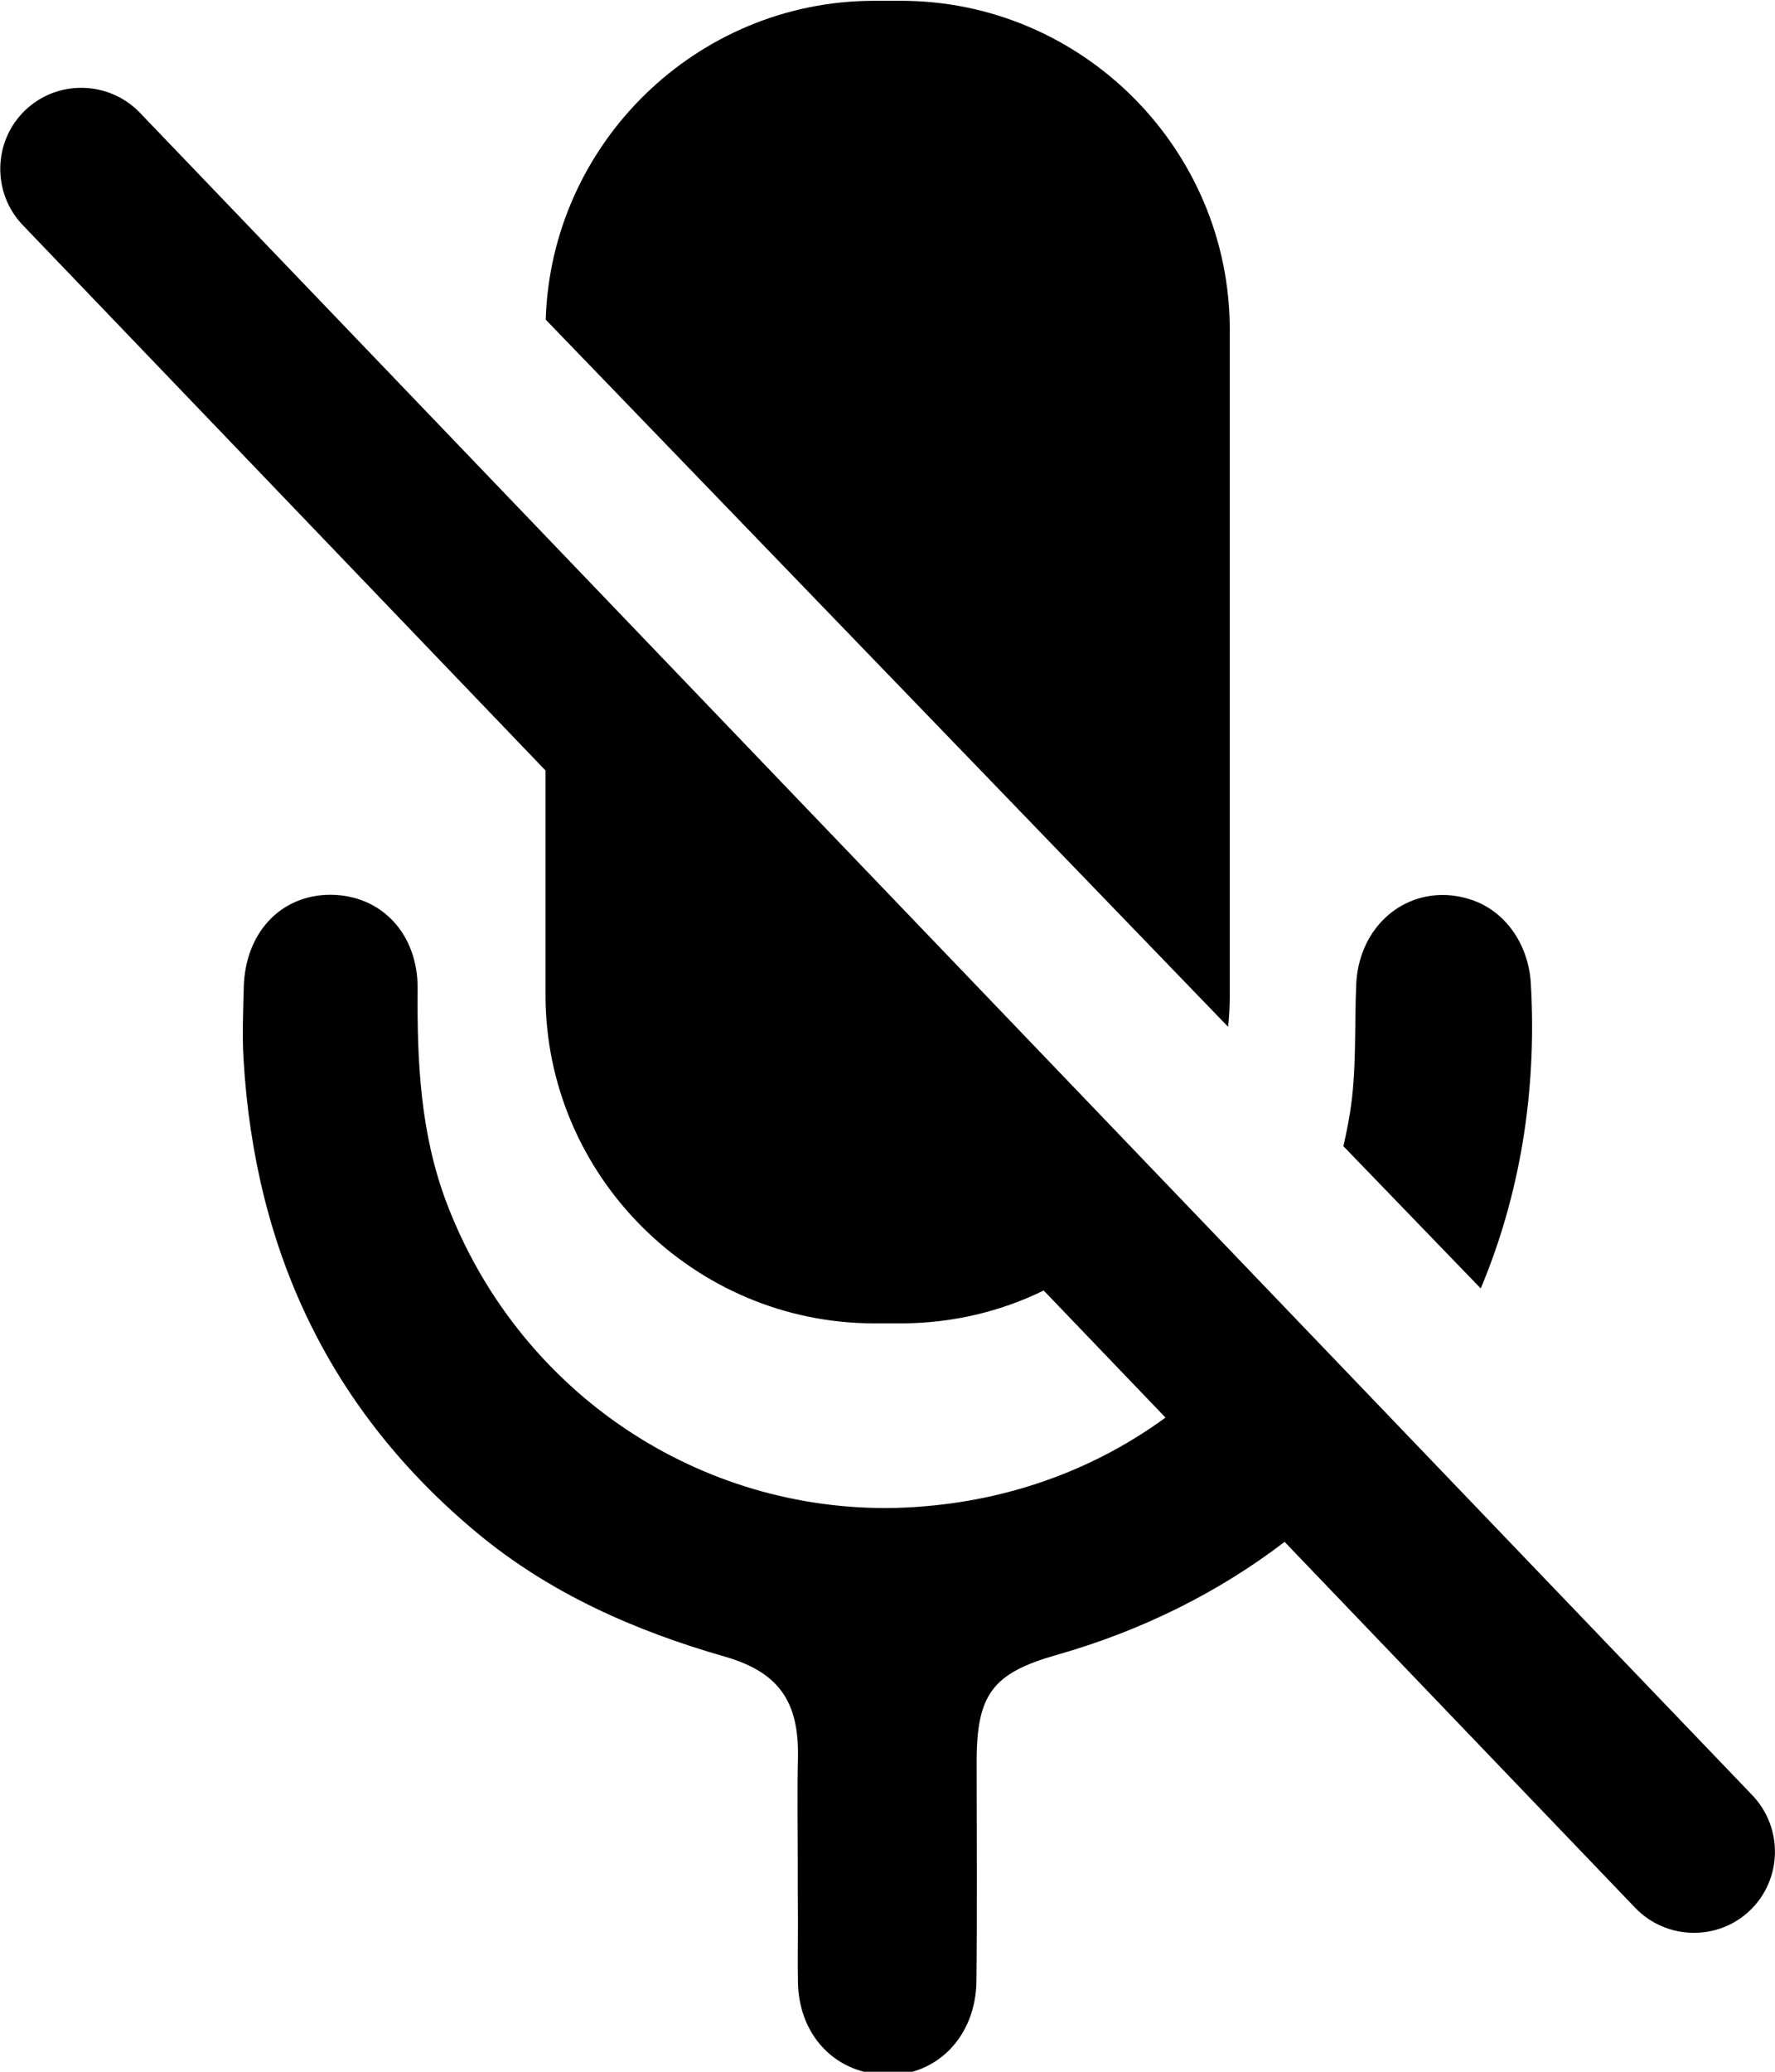 <?xml version="1.0" encoding="UTF-8" standalone="no"?>
<svg width="18px" height="21px" viewBox="0 0 18 21" version="1.1" xmlns="http://www.w3.org/2000/svg" xmlns:xlink="http://www.w3.org/1999/xlink">
    <!-- Generator: Sketch 44.1 (41455) - http://www.bohemiancoding.com/sketch -->
    <defs></defs>
    <g id="Page-1" stroke="none" stroke-width="1" fill="none" fill-rule="evenodd">
        <g id="Group-13" fill-rule="nonzero" fill="#000000">
            <g id="Mute">
                <path d="M12.471,10.079 L12.471,3.343 C12.471,1.508 10.971,0.008 9.136,0.008 L8.866,0.008 C7.066,0.008 5.589,1.453 5.534,3.24 L12.454,10.408 C12.466,10.299 12.471,10.19 12.471,10.079 L12.471,10.079 Z" id="Shape"></path>
                <path d="M15.524,9.97 C15.501,9.565 15.257,9.226 14.91,9.117 C14.815,9.086 14.721,9.072 14.628,9.072 C14.162,9.072 13.775,9.446 13.753,9.982 C13.734,10.416 13.759,10.858 13.689,11.285 C13.671,11.398 13.648,11.509 13.623,11.618 L15.016,13.06 C15.407,12.129 15.588,11.084 15.524,9.97 L15.524,9.97 Z" id="Shape"></path>
                <path d="M17.772,18.199 L1.418,1.142 C1.103,0.816 0.582,0.805 0.255,1.118 C-0.072,1.432 -0.082,1.954 0.23,2.281 L5.532,7.81 L5.532,10.079 C5.529,11.914 7.032,13.414 8.866,13.414 L9.136,13.414 C9.653,13.414 10.147,13.295 10.584,13.081 L11.819,14.369 C11.133,14.871 10.303,15.189 9.39,15.267 C9.253,15.279 9.115,15.286 8.979,15.286 C7.011,15.286 5.238,14.067 4.527,12.187 C4.262,11.486 4.229,10.759 4.235,10.021 C4.239,9.464 3.865,9.07 3.349,9.07 C2.848,9.07 2.486,9.454 2.472,10.007 C2.466,10.251 2.455,10.496 2.47,10.74 C2.585,12.684 3.349,14.305 4.849,15.547 C5.585,16.155 6.44,16.531 7.35,16.792 C7.895,16.948 8.102,17.246 8.092,17.809 C8.084,18.16 8.09,18.512 8.09,18.863 C8.09,19.068 8.09,19.274 8.092,19.482 C8.092,19.687 8.088,19.895 8.092,20.1 C8.102,20.532 8.345,20.871 8.718,20.988 C8.819,21.018 8.918,21.033 9.012,21.033 C9.501,21.033 9.896,20.645 9.902,20.079 C9.91,19.34 9.904,18.598 9.904,17.856 C9.904,17.176 10.066,16.96 10.708,16.777 C11.583,16.529 12.364,16.136 13.027,15.629 L16.584,19.34 C16.899,19.666 17.421,19.677 17.747,19.364 C18.074,19.05 18.084,18.528 17.772,18.199 Z" id="Shape"></path>
            </g>
        </g>
    </g>
</svg>
